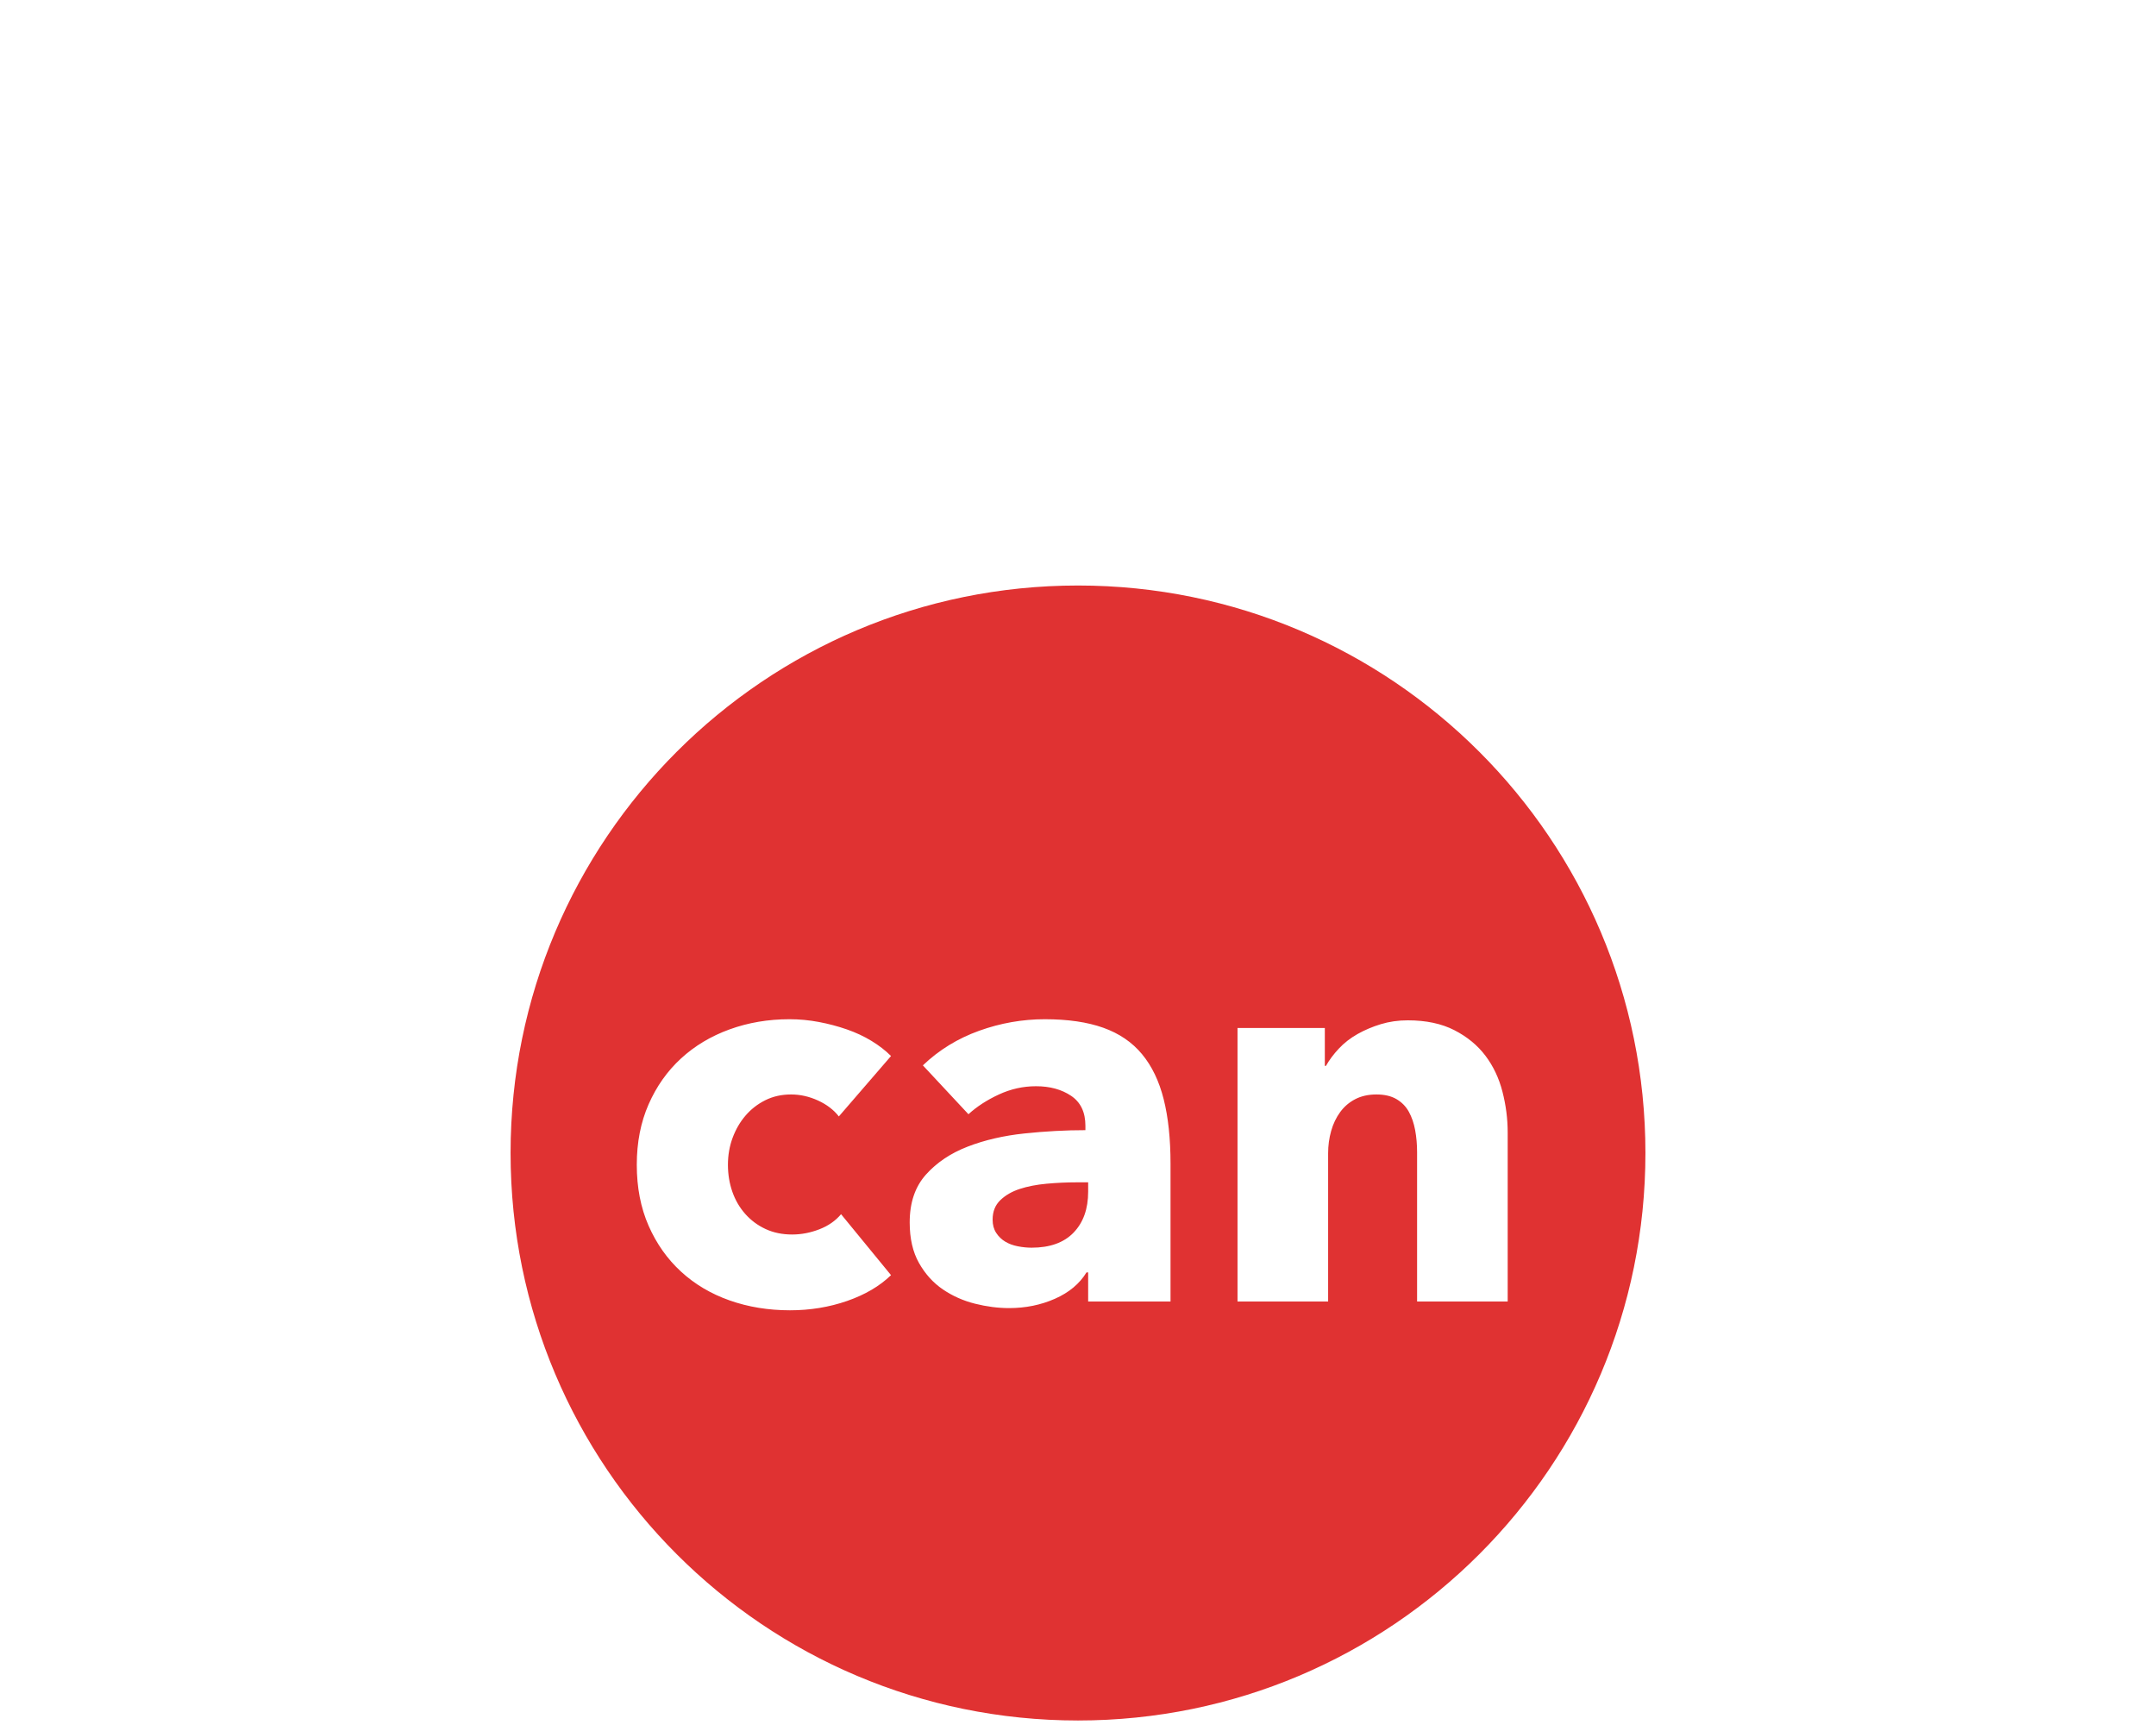 <?xml version="1.0" encoding="UTF-8" standalone="no"?>
<svg width="375px" height="300px" viewBox="0 0 375 300" version="1.1" xmlns="http://www.w3.org/2000/svg" xmlns:xlink="http://www.w3.org/1999/xlink" xmlns:sketch="http://www.bohemiancoding.com/sketch/ns">
    <title>verb-can</title>
    <description>Created with Sketch (http://www.bohemiancoding.com/sketch)</description>
    <defs></defs>
    <g id="Verbs-Copy" stroke="none" stroke-width="1" fill="none" fill-rule="evenodd" sketch:type="MSPage">
        <g id="verb-can" sketch:type="MSArtboardGroup" fill="#E03232">
            <path d="M187.5,101.827 C132.993,101.827 88.806,146.014 88.806,200.521 C88.806,255.029 132.993,299.216 187.5,299.216 C242.008,299.216 286.194,255.029 286.194,200.521 C286.194,146.014 242.008,101.827 187.5,101.827 Z M145.905,194.162 C145.014,193.016 143.804,192.093 142.276,191.392 C140.748,190.692 139.188,190.342 137.596,190.342 C135.94,190.342 134.444,190.676 133.107,191.345 C131.77,192.013 130.624,192.905 129.669,194.019 C128.713,195.133 127.965,196.423 127.424,197.887 C126.883,199.352 126.612,200.912 126.612,202.567 C126.612,204.223 126.867,205.783 127.376,207.247 C127.886,208.712 128.634,210.001 129.621,211.115 C130.608,212.23 131.786,213.105 133.155,213.742 C134.524,214.379 136.068,214.697 137.787,214.697 C139.379,214.697 140.955,214.394 142.515,213.79 C144.075,213.185 145.332,212.309 146.287,211.163 L154.979,221.765 C153.005,223.675 150.458,225.171 147.338,226.254 C144.218,227.336 140.907,227.877 137.405,227.877 C133.648,227.877 130.146,227.304 126.899,226.158 C123.651,225.012 120.834,223.341 118.446,221.144 C116.058,218.947 114.18,216.289 112.811,213.169 C111.442,210.049 110.758,206.515 110.758,202.567 C110.758,198.683 111.442,195.181 112.811,192.061 C114.18,188.941 116.058,186.283 118.446,184.086 C120.834,181.889 123.651,180.202 126.899,179.024 C130.146,177.846 133.616,177.257 137.309,177.257 C139.029,177.257 140.732,177.416 142.419,177.734 C144.107,178.053 145.73,178.483 147.29,179.024 C148.85,179.565 150.283,180.234 151.588,181.03 C152.893,181.825 154.024,182.701 154.979,183.656 C154.979,183.656 154.024,182.701 154.979,183.656 L145.905,194.162 Z M189.267,205.623 L187.261,205.623 C185.542,205.623 183.807,205.703 182.056,205.862 C180.305,206.021 178.745,206.324 177.376,206.77 C176.007,207.215 174.877,207.868 173.985,208.728 C173.094,209.587 172.648,210.717 172.648,212.118 C172.648,213.01 172.855,213.774 173.269,214.41 C173.683,215.047 174.208,215.556 174.845,215.939 C175.482,216.321 176.214,216.591 177.042,216.75 C177.869,216.91 178.665,216.989 179.429,216.989 C182.613,216.989 185.049,216.114 186.736,214.363 C188.423,212.612 189.267,210.24 189.267,207.247 C189.267,207.247 189.267,210.24 189.267,207.247 L189.267,205.623 Z M160.518,185.28 C163.32,182.605 166.583,180.6 170.308,179.263 C174.033,177.925 177.838,177.257 181.722,177.257 C185.733,177.257 189.124,177.75 191.893,178.737 C194.663,179.724 196.908,181.252 198.627,183.322 C200.346,185.391 201.604,188.002 202.4,191.154 C203.196,194.305 203.593,198.046 203.593,202.376 L203.593,226.349 L189.267,226.349 L189.267,221.287 L188.98,221.287 C187.771,223.261 185.94,224.789 183.489,225.872 C181.037,226.954 178.379,227.495 175.513,227.495 C173.603,227.495 171.629,227.241 169.592,226.731 C167.554,226.222 165.692,225.394 164.004,224.248 C162.317,223.102 160.932,221.574 159.85,219.663 C158.767,217.753 158.226,215.397 158.226,212.596 C158.226,209.157 159.165,206.388 161.044,204.286 C162.922,202.185 165.342,200.561 168.302,199.415 C171.263,198.269 174.558,197.505 178.188,197.123 C181.817,196.741 185.351,196.55 188.789,196.55 L188.789,195.786 C188.789,193.43 187.962,191.695 186.306,190.581 C184.651,189.466 182.613,188.909 180.193,188.909 C177.965,188.909 175.816,189.387 173.747,190.342 C171.677,191.297 169.91,192.443 168.446,193.78 C168.446,193.78 169.91,192.443 168.446,193.78 L160.518,185.28 Z M246.478,226.349 L246.478,200.37 C246.478,199.033 246.366,197.76 246.143,196.55 C245.92,195.34 245.554,194.274 245.045,193.35 C244.536,192.427 243.819,191.695 242.896,191.154 C241.973,190.612 240.811,190.342 239.41,190.342 C238.009,190.342 236.783,190.612 235.733,191.154 C234.682,191.695 233.807,192.443 233.106,193.398 C232.406,194.353 231.88,195.452 231.53,196.693 C231.18,197.935 231.005,199.224 231.005,200.561 L231.005,226.349 L215.246,226.349 L215.246,178.785 L230.432,178.785 L230.432,185.375 L230.623,185.375 C231.196,184.356 231.944,183.354 232.867,182.367 C233.791,181.38 234.873,180.536 236.115,179.836 C237.356,179.135 238.709,178.562 240.174,178.116 C241.638,177.671 243.198,177.448 244.854,177.448 C248.038,177.448 250.744,178.021 252.972,179.167 C255.201,180.313 257,181.794 258.369,183.608 C259.738,185.423 260.724,187.508 261.329,189.864 C261.934,192.22 262.237,194.576 262.237,196.932 L262.237,226.349 L246.478,226.349 Z M246.478,226.349" id="Fill-14-copy" sketch:type="MSShapeGroup"></path>
        </g>
    </g>
</svg>